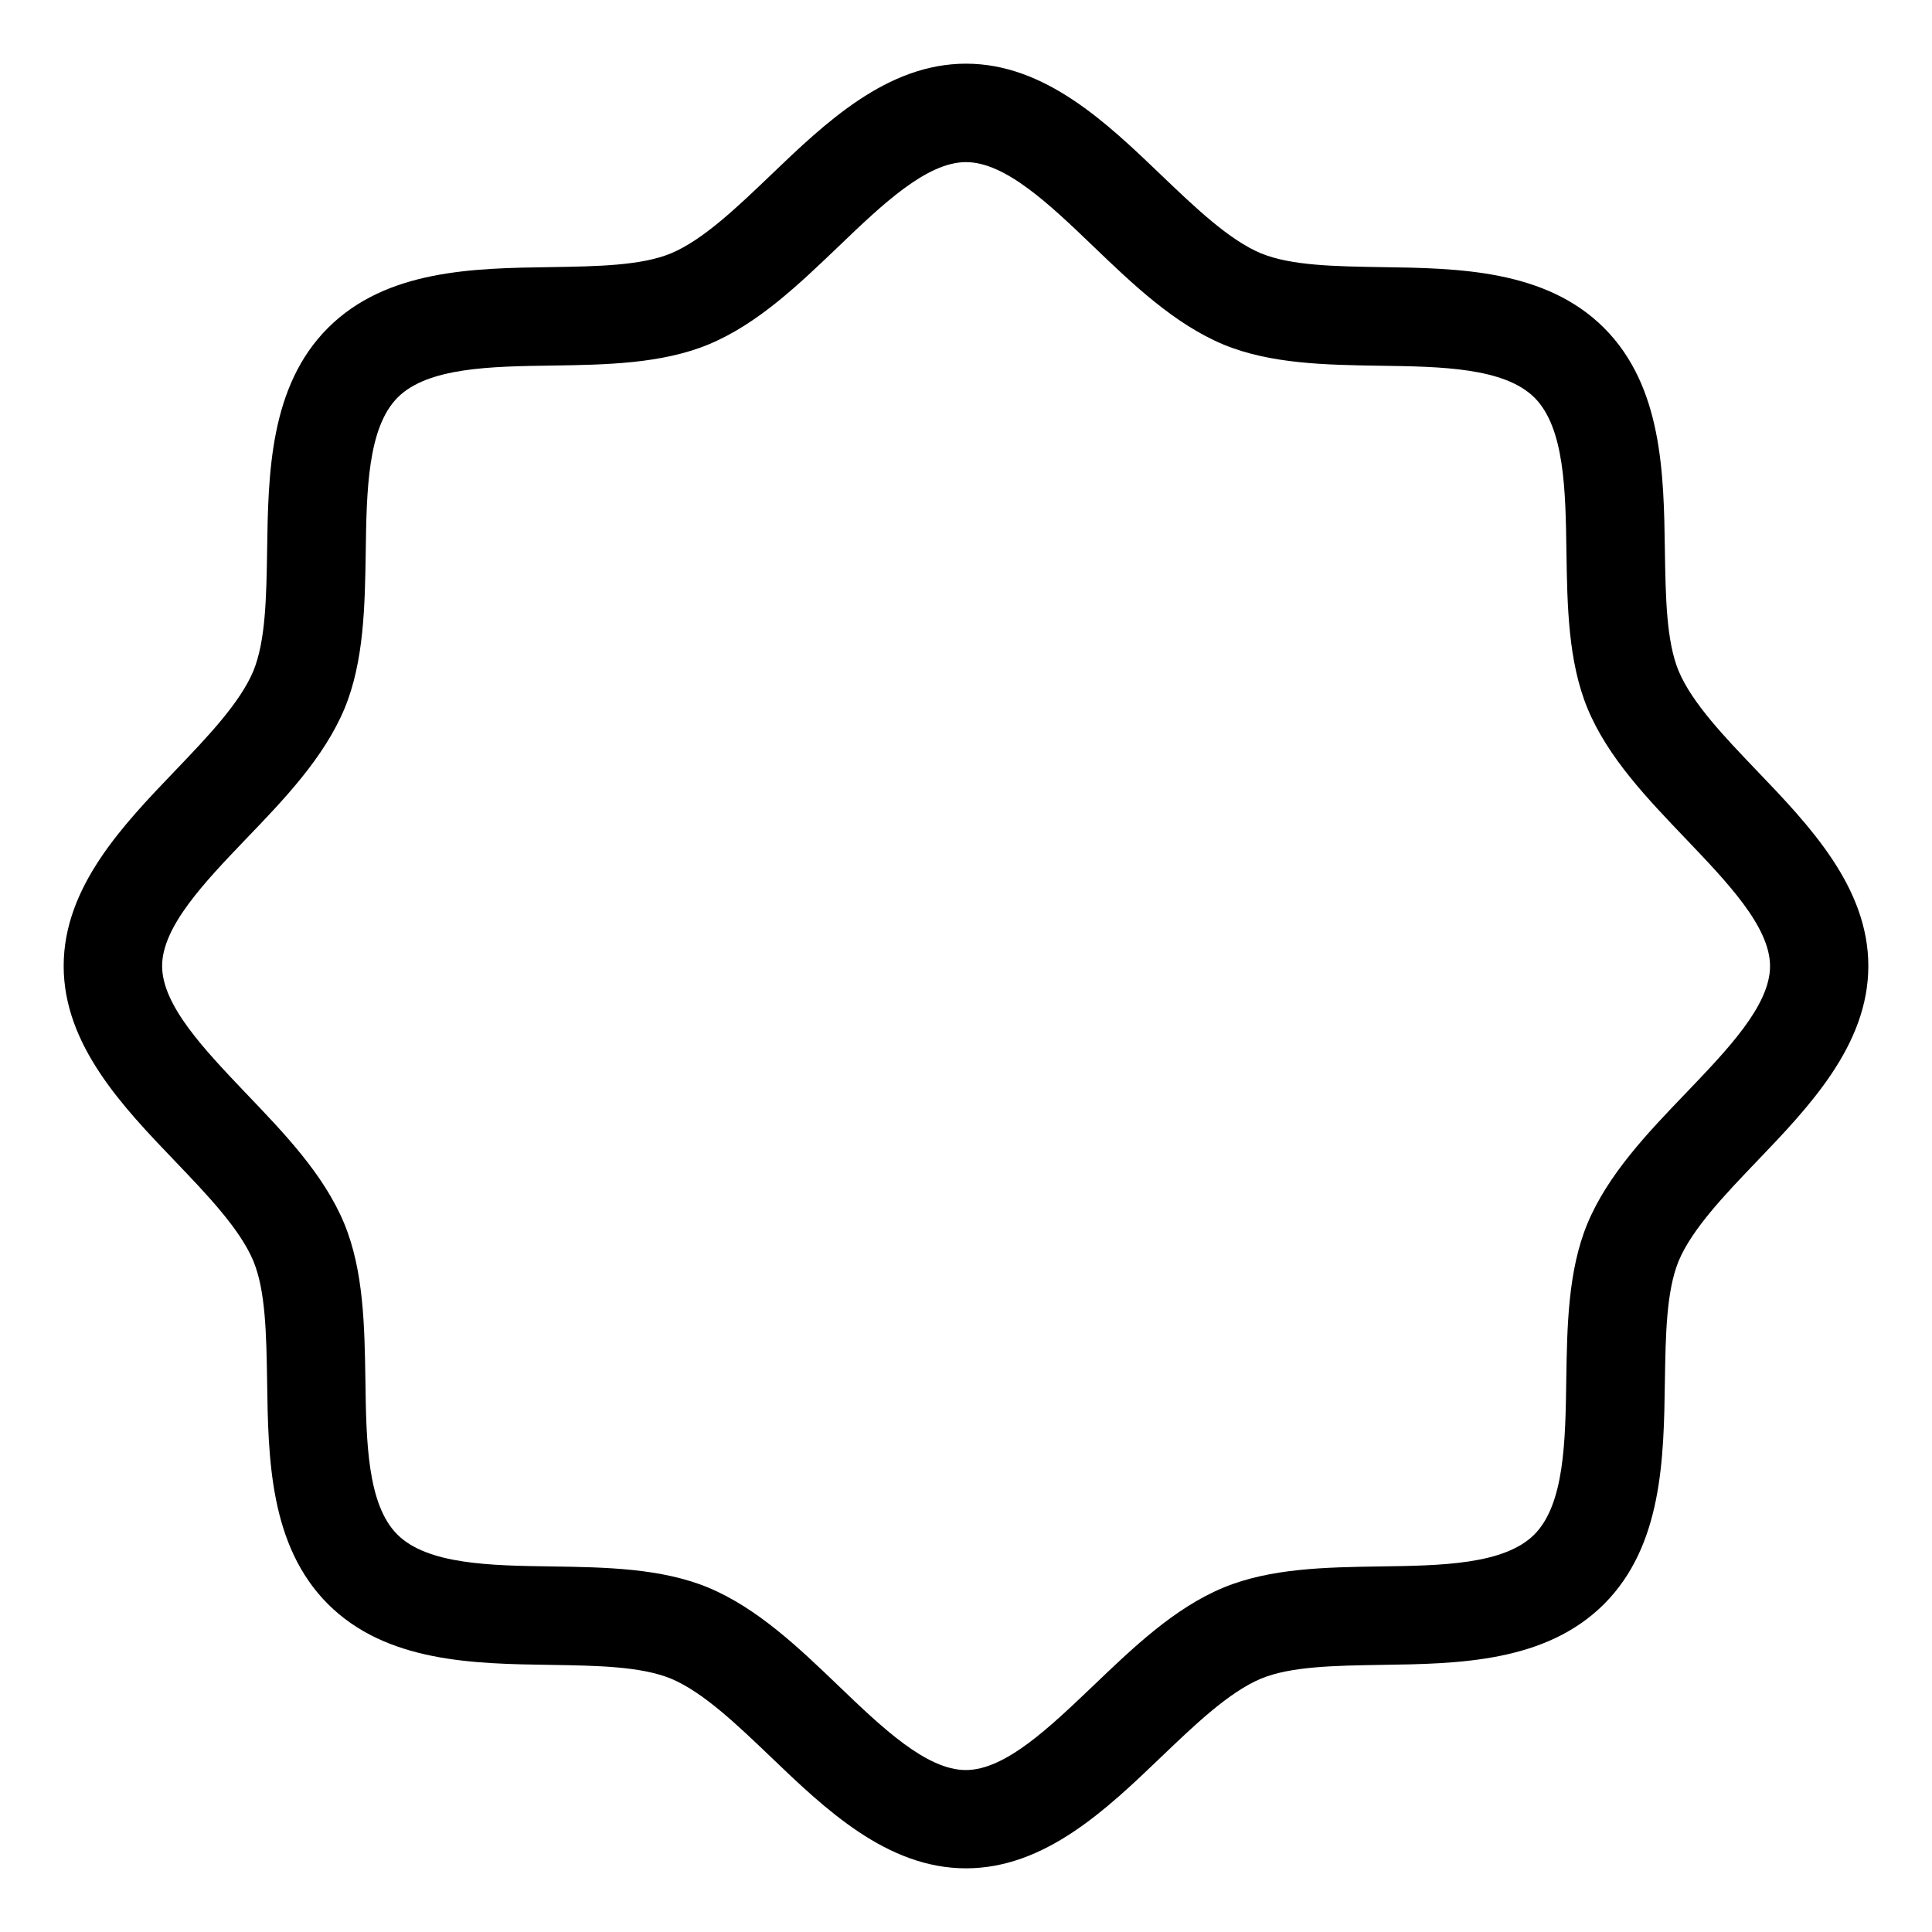 <svg xmlns="http://www.w3.org/2000/svg" width="23" height="23" viewBox="0 0 23 23" fill="none">
    <path d="M20.916 9.176C20.535 8.778 20.142 8.368 19.983 7.986C19.837 7.632 19.829 7.107 19.82 6.553C19.807 5.637 19.791 4.6 19.096 3.904C18.4 3.209 17.359 3.193 16.447 3.18C15.893 3.171 15.373 3.163 15.014 3.017C14.632 2.858 14.222 2.465 13.824 2.084C13.176 1.463 12.441 0.758 11.5 0.758C10.559 0.758 9.824 1.463 9.176 2.084C8.778 2.465 8.368 2.858 7.986 3.017C7.632 3.163 7.107 3.171 6.553 3.18C5.637 3.193 4.6 3.209 3.904 3.904C3.209 4.6 3.193 5.641 3.18 6.553C3.171 7.107 3.163 7.627 3.017 7.986C2.858 8.368 2.465 8.778 2.084 9.176C1.463 9.824 0.758 10.559 0.758 11.5C0.758 12.441 1.463 13.176 2.084 13.824C2.465 14.222 2.858 14.632 3.017 15.014C3.163 15.368 3.171 15.893 3.18 16.447C3.193 17.363 3.209 18.4 3.904 19.096C4.6 19.791 5.641 19.807 6.553 19.82C7.107 19.829 7.627 19.837 7.986 19.983C8.368 20.142 8.778 20.535 9.176 20.916C9.824 21.537 10.559 22.242 11.5 22.242C12.441 22.242 13.176 21.537 13.824 20.916C14.222 20.535 14.632 20.142 15.014 19.983C15.368 19.837 15.893 19.829 16.447 19.82C17.363 19.807 18.4 19.791 19.096 19.096C19.791 18.4 19.807 17.363 19.82 16.447C19.829 15.893 19.837 15.373 19.983 15.014C20.142 14.632 20.535 14.222 20.916 13.824C21.537 13.176 22.242 12.441 22.242 11.5C22.242 10.559 21.537 9.824 20.916 9.176ZM20.07 13.013C19.614 13.488 19.143 13.98 18.898 14.566C18.666 15.127 18.656 15.789 18.646 16.43C18.636 17.156 18.624 17.908 18.266 18.268C17.907 18.627 17.154 18.638 16.428 18.648C15.787 18.658 15.125 18.668 14.565 18.9C13.979 19.143 13.49 19.614 13.011 20.072C12.498 20.561 11.968 21.072 11.498 21.072C11.028 21.072 10.498 20.564 9.985 20.072C9.51 19.616 9.018 19.145 8.432 18.9C7.871 18.668 7.209 18.658 6.568 18.648C5.842 18.638 5.09 18.626 4.73 18.268C4.371 17.909 4.36 17.156 4.35 16.43C4.34 15.789 4.33 15.127 4.098 14.566C3.855 13.98 3.384 13.492 2.926 13.013C2.438 12.5 1.93 11.97 1.93 11.5C1.93 11.03 2.438 10.5 2.93 9.986C3.386 9.512 3.857 9.02 4.102 8.434C4.334 7.873 4.344 7.211 4.354 6.57C4.364 5.844 4.376 5.092 4.734 4.732C5.093 4.373 5.846 4.362 6.572 4.352C7.213 4.342 7.875 4.332 8.436 4.1C9.021 3.857 9.51 3.386 9.989 2.928C10.5 2.438 11.03 1.93 11.5 1.93C11.97 1.93 12.5 2.438 13.013 2.93C13.488 3.386 13.98 3.857 14.566 4.102C15.127 4.334 15.789 4.344 16.43 4.354C17.156 4.364 17.908 4.376 18.268 4.734C18.627 5.093 18.638 5.846 18.648 6.572C18.658 7.213 18.668 7.875 18.9 8.436C19.143 9.021 19.614 9.51 20.072 9.989C20.561 10.502 21.072 11.032 21.072 11.502C21.072 11.972 20.561 12.5 20.07 13.013Z" fill="black"/>
</svg>